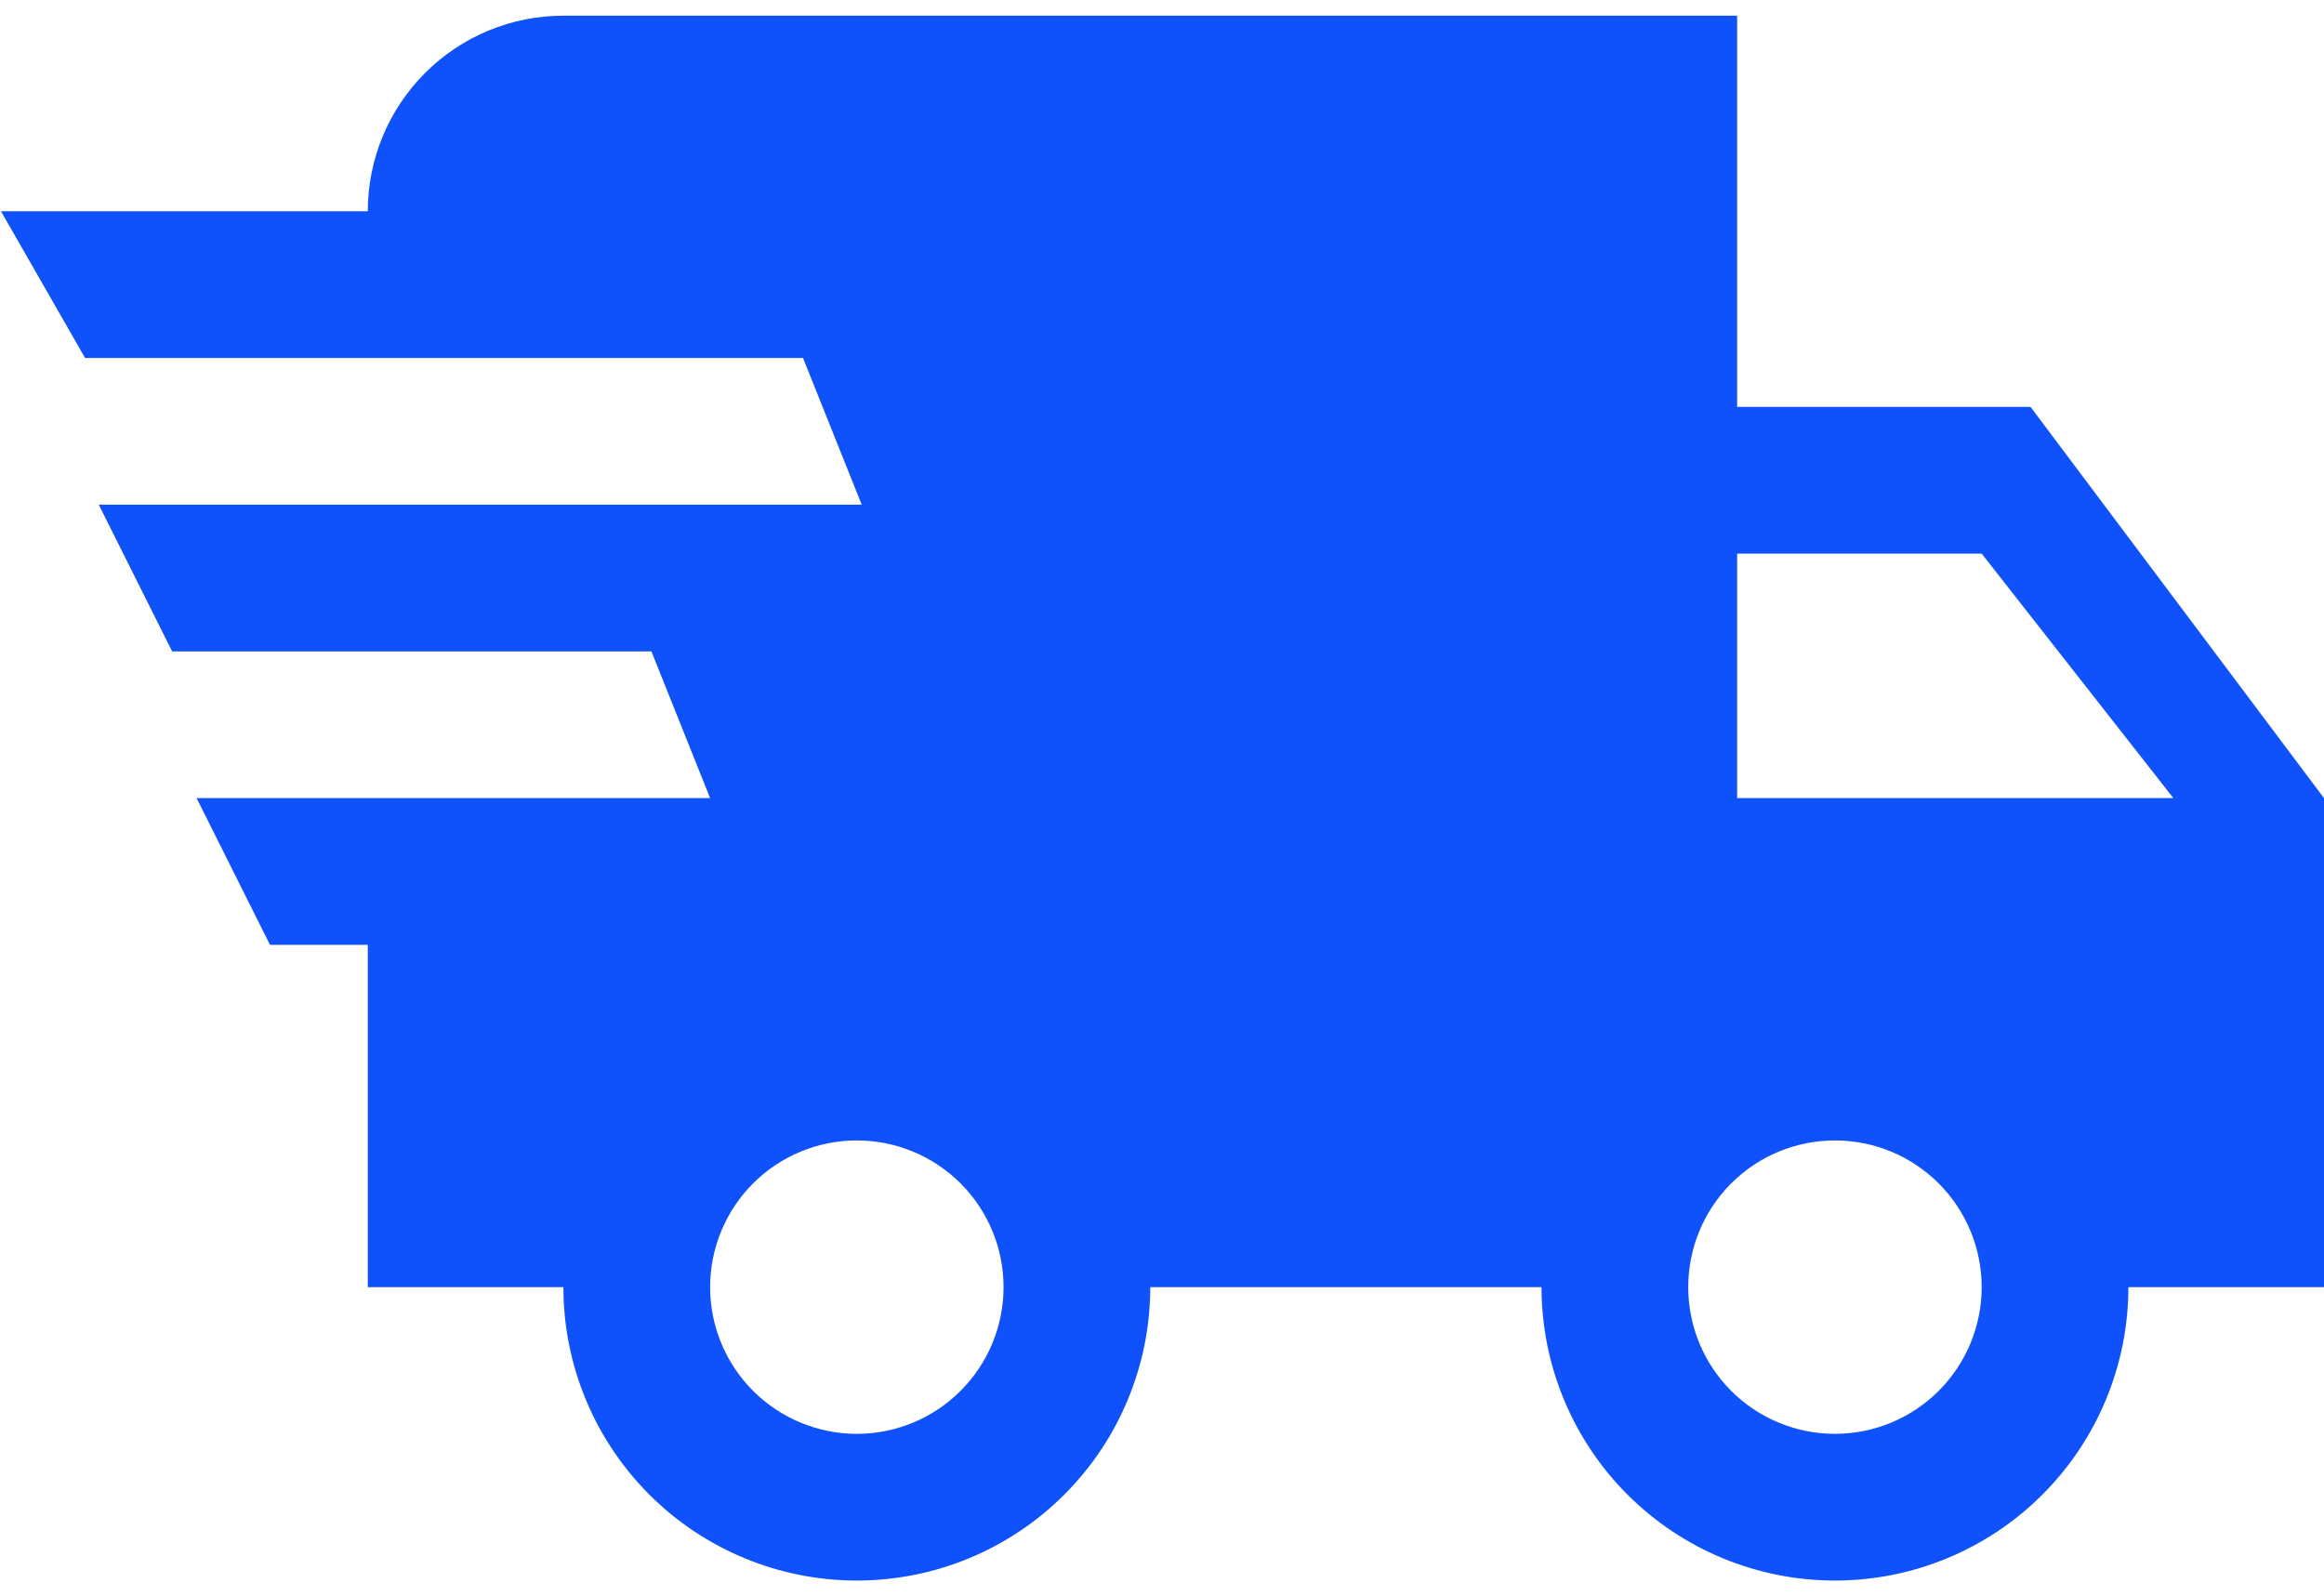 <svg width="99" height="68" viewBox="0 0 99 68" fill="none" xmlns="http://www.w3.org/2000/svg">
<path d="M11.5 40.251L8.375 34.001H30.25L27.75 27.751H7.333L4.208 21.501H36.708L34.208 15.251H3.625L0.042 9.001H15.667C15.667 6.791 16.545 4.672 18.107 3.109C19.67 1.546 21.79 0.668 24 0.668H74V17.335H86.5L99 34.001V54.835H90.667C90.667 58.15 89.35 61.329 87.005 63.673C84.661 66.018 81.482 67.335 78.167 67.335C74.852 67.335 71.672 66.018 69.328 63.673C66.984 61.329 65.667 58.15 65.667 54.835H49C49 58.15 47.683 61.329 45.339 63.673C42.995 66.018 39.815 67.335 36.5 67.335C33.185 67.335 30.005 66.018 27.661 63.673C25.317 61.329 24 58.15 24 54.835H15.667V40.251H11.5ZM78.167 61.085C79.824 61.085 81.414 60.426 82.586 59.254C83.758 58.082 84.417 56.492 84.417 54.835C84.417 53.177 83.758 51.587 82.586 50.415C81.414 49.243 79.824 48.585 78.167 48.585C76.509 48.585 74.919 49.243 73.747 50.415C72.575 51.587 71.917 53.177 71.917 54.835C71.917 56.492 72.575 58.082 73.747 59.254C74.919 60.426 76.509 61.085 78.167 61.085ZM84.417 23.585H74V34.001H92.583L84.417 23.585ZM36.5 61.085C38.158 61.085 39.747 60.426 40.919 59.254C42.092 58.082 42.75 56.492 42.75 54.835C42.75 53.177 42.092 51.587 40.919 50.415C39.747 49.243 38.158 48.585 36.5 48.585C34.842 48.585 33.253 49.243 32.081 50.415C30.909 51.587 30.25 53.177 30.25 54.835C30.25 56.492 30.909 58.082 32.081 59.254C33.253 60.426 34.842 61.085 36.5 61.085Z" fill="#0F51FA"/>
</svg>
